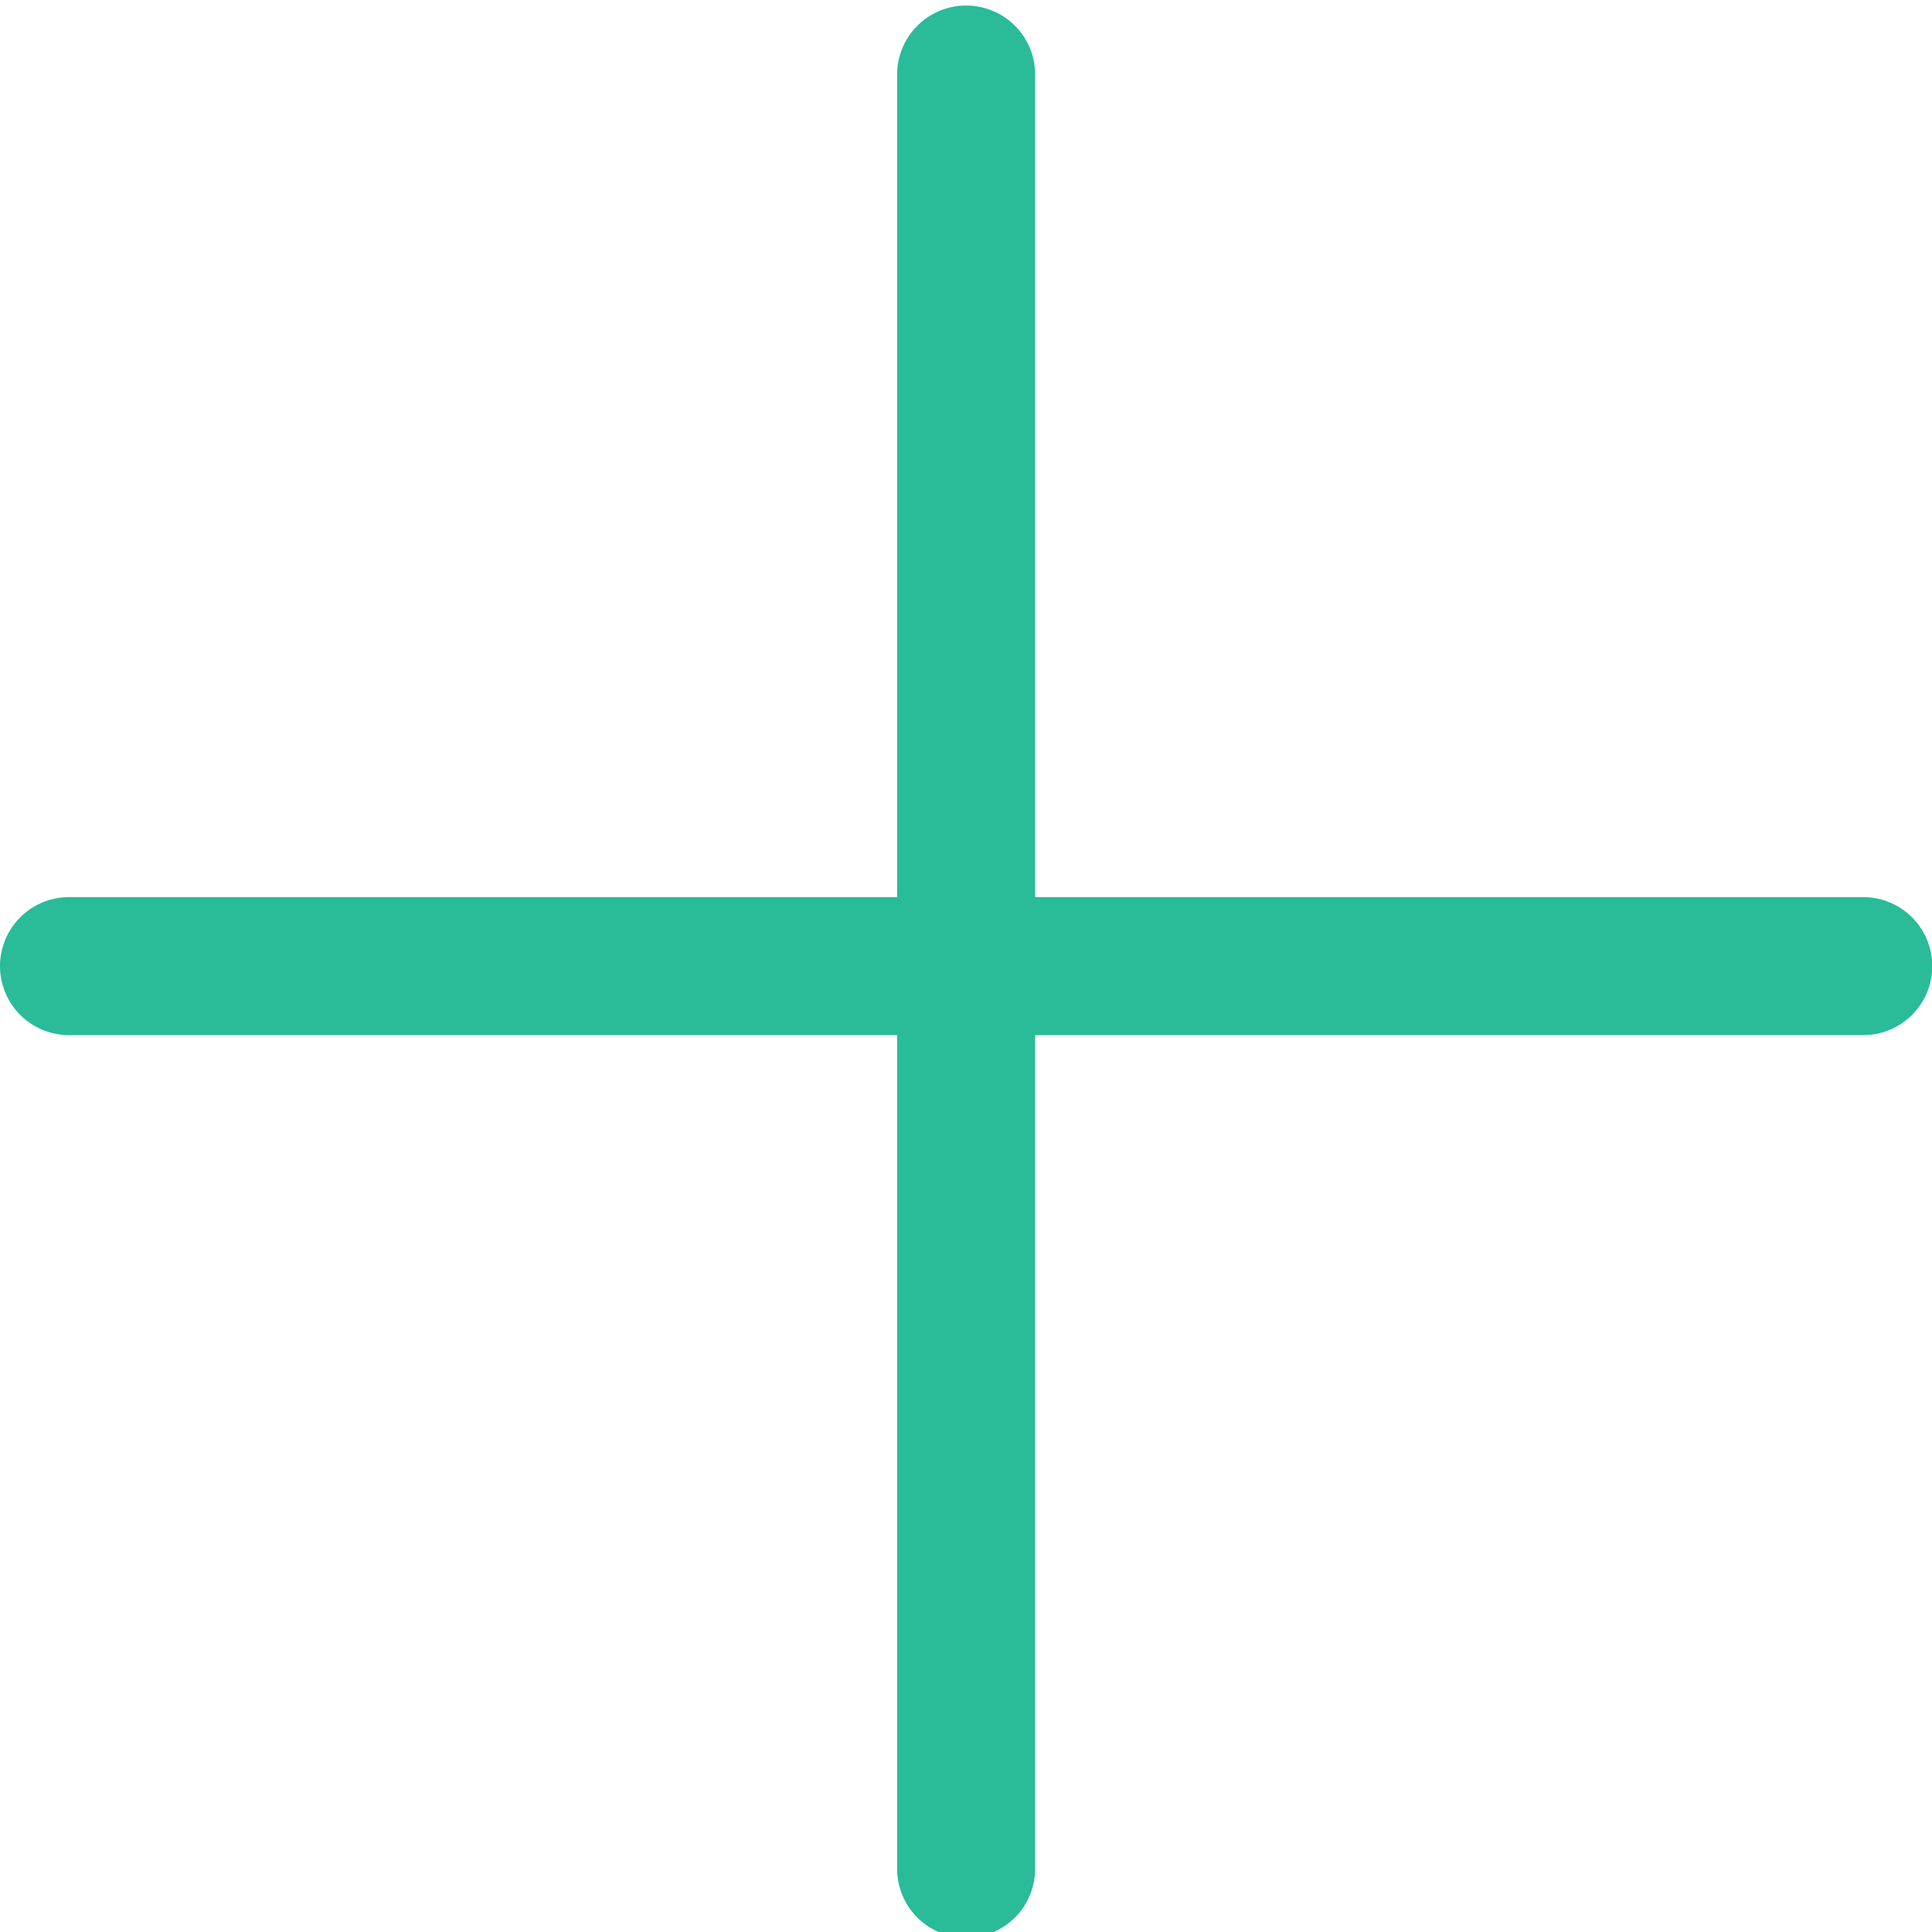 <svg xmlns="http://www.w3.org/2000/svg" viewBox="0 0 48 48">
  
<g transform="matrix(3.429,0,0,3.429,0,0)"><g>
    <line x1="7" y1="0.54" x2="7" y2="13.54" style="fill: none;stroke: #2ABB99;stroke-linecap: round;stroke-linejoin: round"></line>
    <line x1="0.5" y1="7" x2="13.5" y2="7" style="fill: none;stroke: #2ABB99;stroke-linecap: round;stroke-linejoin: round"></line>
  </g></g></svg>